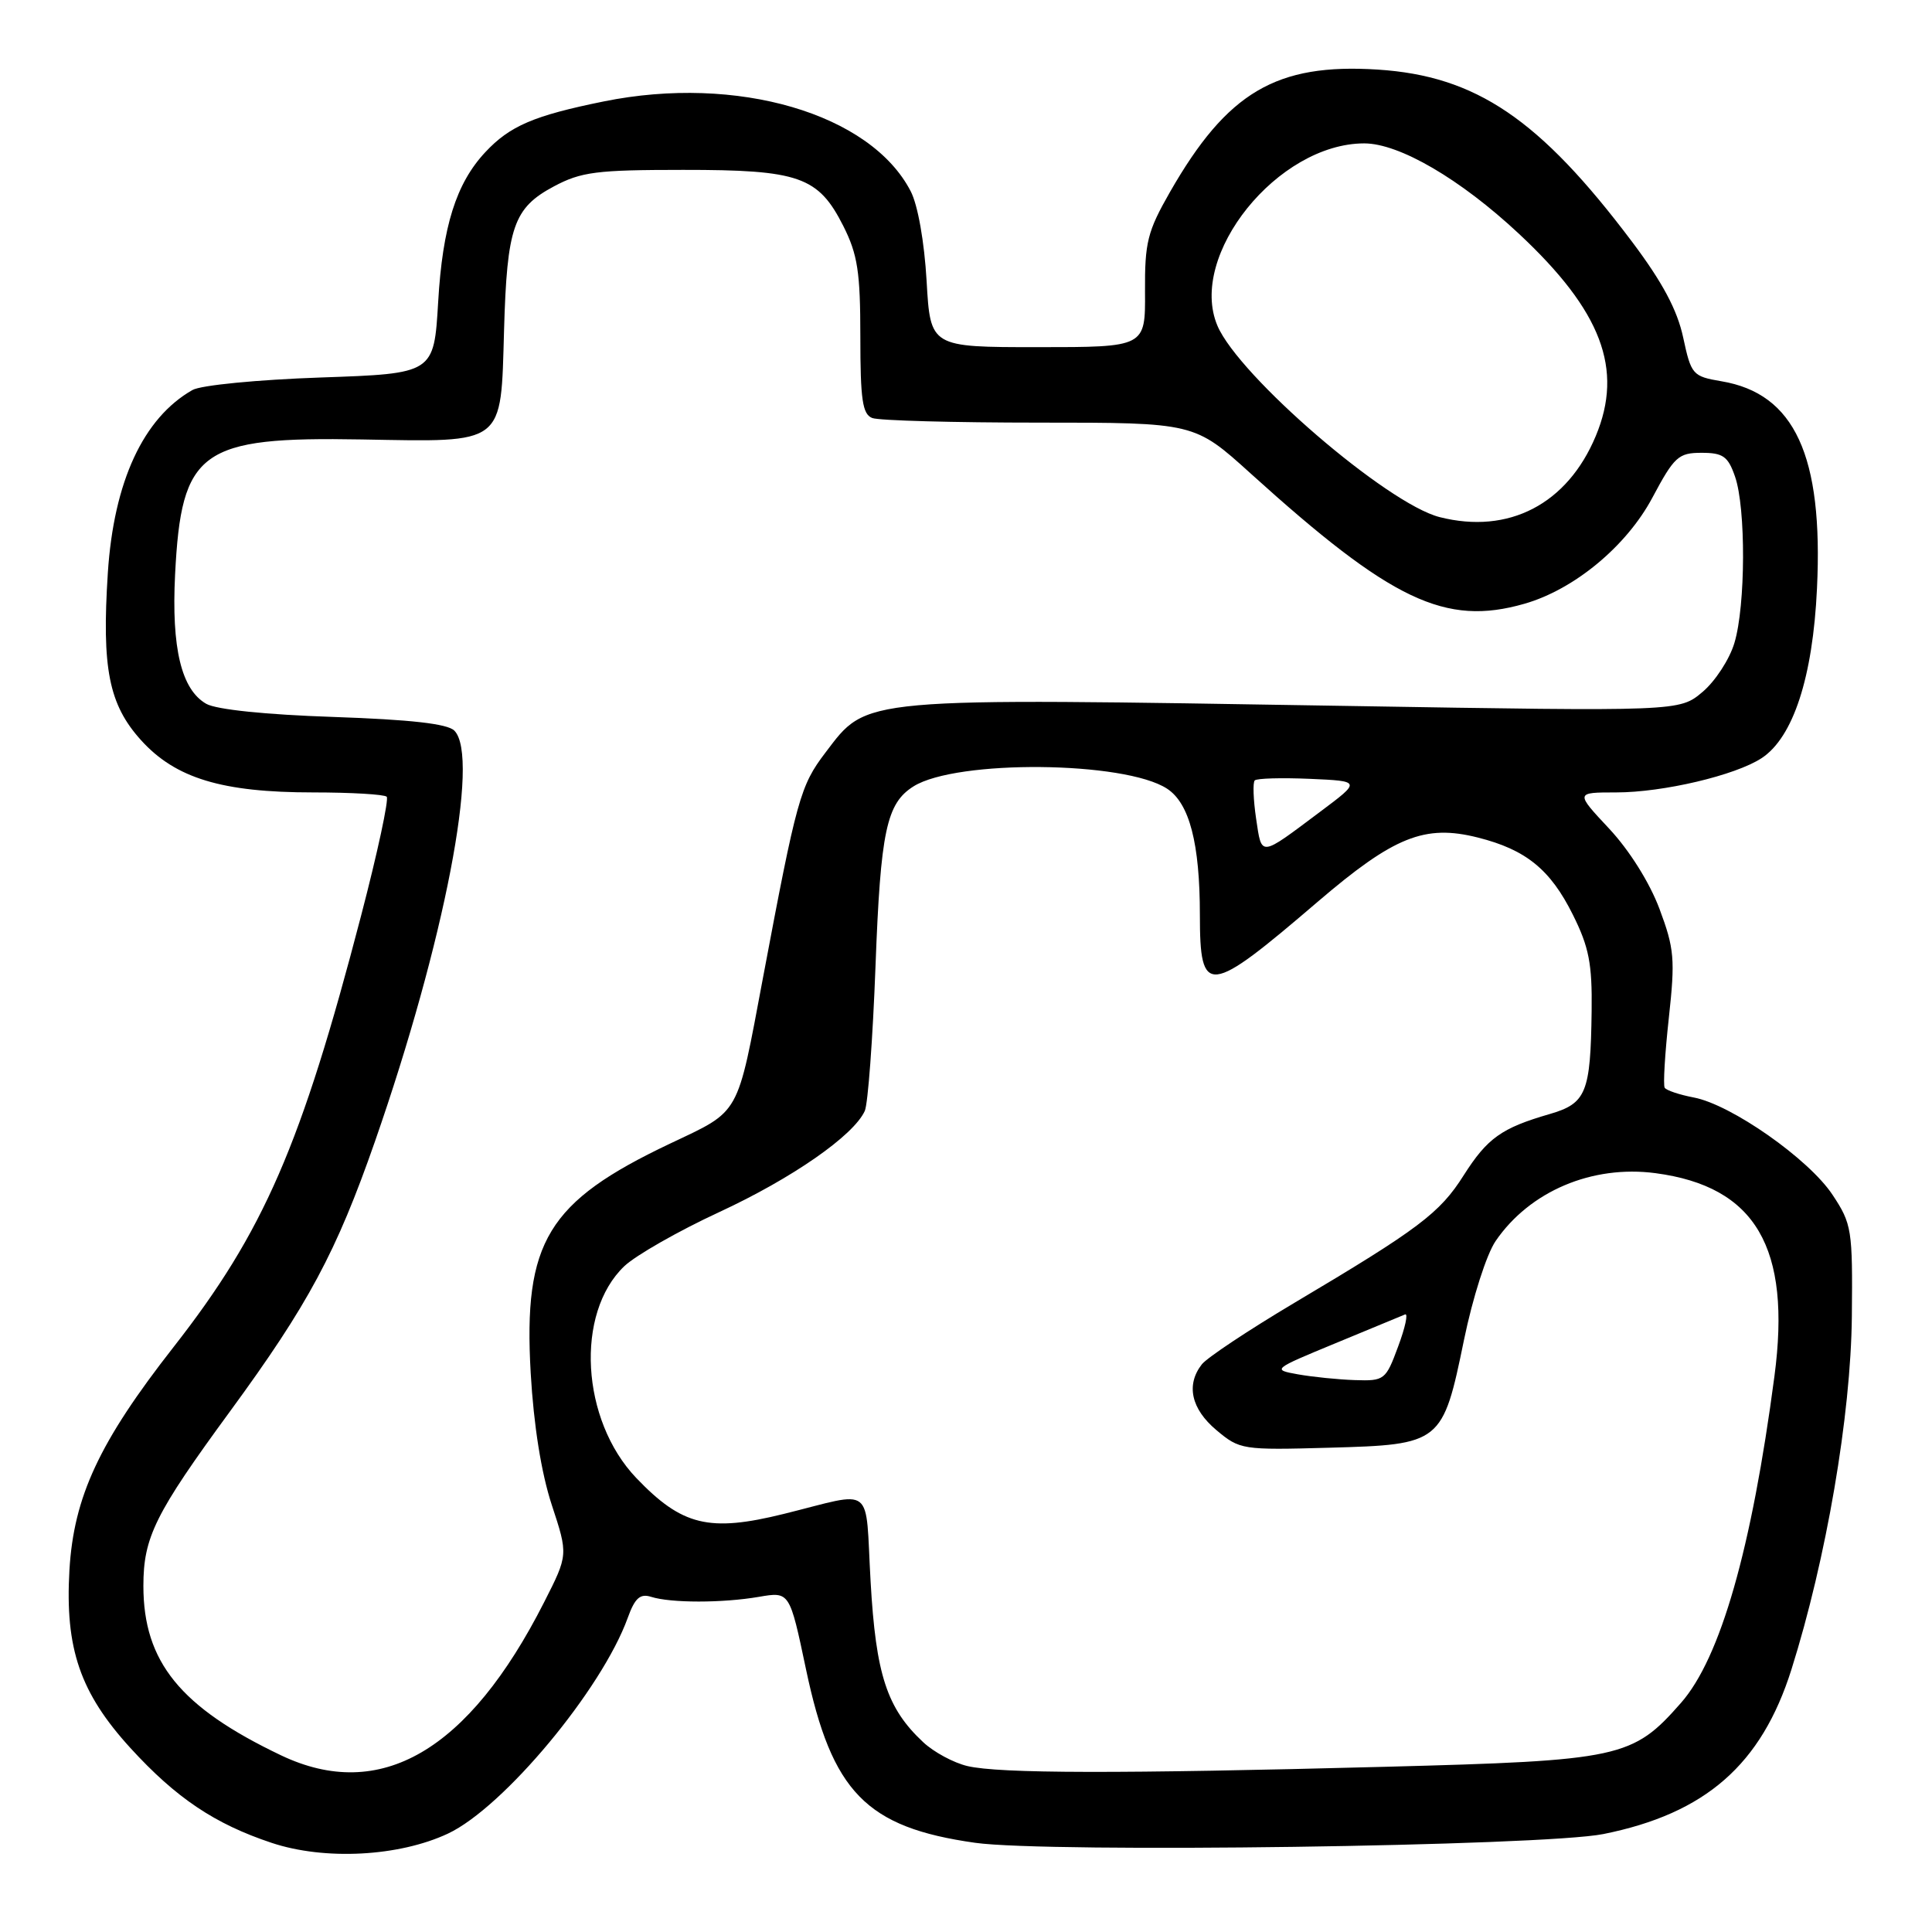 <?xml version="1.0" encoding="UTF-8" standalone="no"?>
<!DOCTYPE svg PUBLIC "-//W3C//DTD SVG 1.1//EN" "http://www.w3.org/Graphics/SVG/1.1/DTD/svg11.dtd" >
<svg xmlns="http://www.w3.org/2000/svg" xmlns:xlink="http://www.w3.org/1999/xlink" version="1.1" viewBox="0 0 256 256">
 <g >
 <path fill="currentColor"
d=" M 59.36 242.96 C 66.72 239.50 79.75 223.86 83.18 214.37 C 84.13 211.74 84.82 211.13 86.28 211.59 C 88.89 212.42 95.73 212.42 100.56 211.59 C 104.63 210.89 104.63 210.89 106.80 221.19 C 110.23 237.48 114.77 242.14 129.21 244.18 C 138.90 245.55 204.43 244.63 212.46 243.02 C 225.99 240.30 233.39 233.83 237.37 221.23 C 241.99 206.58 245.25 187.55 245.38 174.43 C 245.49 162.93 245.38 162.18 242.82 158.32 C 239.69 153.58 229.38 146.35 224.42 145.42 C 222.53 145.06 220.80 144.48 220.58 144.13 C 220.36 143.77 220.61 139.61 221.13 134.87 C 221.98 127.10 221.86 125.70 219.89 120.43 C 218.58 116.94 215.91 112.68 213.22 109.80 C 208.73 105.00 208.73 105.00 214.15 105.00 C 220.36 105.00 229.94 102.74 233.42 100.46 C 237.60 97.72 240.21 89.75 240.76 77.97 C 241.60 60.39 237.80 52.15 228.10 50.52 C 224.28 49.87 224.09 49.66 223.03 44.72 C 222.25 41.08 220.29 37.40 216.26 32.04 C 204.01 15.76 195.59 10.06 182.55 9.22 C 169.12 8.36 162.61 12.20 155.03 25.44 C 152.04 30.67 151.68 32.11 151.72 38.65 C 151.77 46.00 151.77 46.00 137.52 46.00 C 123.28 46.00 123.28 46.00 122.78 37.22 C 122.48 32.05 121.62 27.16 120.67 25.34 C 115.35 15.04 97.65 9.86 80.00 13.44 C 70.73 15.32 67.56 16.68 64.30 20.17 C 60.44 24.30 58.64 30.02 58.06 40.00 C 57.50 49.50 57.50 49.50 42.50 50.02 C 34.14 50.31 26.61 51.04 25.50 51.68 C 18.98 55.39 15.08 63.82 14.29 75.89 C 13.47 88.56 14.42 93.35 18.68 98.07 C 23.25 103.13 29.42 105.00 41.51 105.00 C 46.55 105.00 50.92 105.26 51.24 105.57 C 51.55 105.89 50.03 112.97 47.85 121.32 C 39.90 151.83 34.96 163.20 22.99 178.50 C 13.15 191.07 9.77 198.33 9.20 208.05 C 8.60 218.45 10.62 224.32 17.29 231.63 C 23.33 238.24 28.45 241.68 36.00 244.19 C 43.03 246.53 52.86 246.01 59.36 242.96 Z  M 37.24 232.59 C 23.90 226.23 19.00 220.21 19.00 210.14 C 19.00 203.70 20.55 200.57 30.49 187.00 C 40.85 172.85 44.56 165.94 49.69 151.23 C 58.88 124.85 63.64 100.25 60.20 96.81 C 59.30 95.90 54.38 95.35 44.20 95.00 C 35.22 94.70 28.66 94.02 27.33 93.26 C 24.03 91.37 22.71 85.89 23.20 76.13 C 24.03 59.65 26.52 57.85 47.94 58.23 C 67.04 58.57 66.35 59.10 66.79 43.73 C 67.18 30.06 68.05 27.55 73.39 24.70 C 77.01 22.77 79.05 22.51 90.50 22.51 C 105.91 22.50 108.43 23.39 111.75 29.96 C 113.64 33.72 114.00 36.04 114.00 44.60 C 114.00 52.97 114.28 54.89 115.58 55.39 C 116.45 55.73 126.41 56.00 137.72 56.00 C 158.27 56.00 158.27 56.00 165.73 62.75 C 184.38 79.62 191.51 83.01 202.00 80.00 C 208.60 78.11 215.52 72.37 218.94 65.96 C 221.85 60.50 222.40 60.00 225.46 60.00 C 228.31 60.00 228.97 60.46 229.90 63.15 C 231.35 67.31 231.31 80.25 229.82 85.19 C 229.18 87.35 227.27 90.28 225.59 91.69 C 222.53 94.27 222.53 94.27 178.51 93.54 C 113.39 92.47 115.01 92.32 109.37 99.73 C 106.04 104.11 105.57 105.80 101.11 129.50 C 97.61 148.11 98.19 147.07 88.75 151.55 C 72.55 159.24 69.33 164.55 70.32 181.93 C 70.72 188.87 71.72 195.16 73.11 199.40 C 75.29 206.02 75.29 206.02 72.10 212.30 C 62.08 232.04 50.38 238.85 37.24 232.59 Z  M 128.18 234.01 C 126.36 233.58 123.73 232.16 122.34 230.86 C 117.52 226.37 116.06 221.92 115.36 209.57 C 114.61 196.46 116.05 197.59 103.86 200.60 C 93.96 203.05 90.38 202.18 84.31 195.84 C 76.98 188.16 76.18 174.01 82.73 167.77 C 84.26 166.33 89.90 163.11 95.28 160.62 C 104.97 156.13 113.11 150.47 114.59 147.20 C 115.01 146.27 115.65 137.62 116.01 128.00 C 116.68 110.11 117.46 106.44 121.06 104.19 C 126.76 100.63 149.06 100.84 154.65 104.51 C 157.61 106.45 158.99 111.75 158.99 121.25 C 159.00 132.08 160.05 131.96 174.59 119.50 C 184.71 110.84 188.78 109.20 195.83 110.98 C 202.19 112.58 205.43 115.21 208.41 121.20 C 210.55 125.49 210.98 127.70 210.90 133.95 C 210.76 144.81 210.19 146.21 205.33 147.62 C 198.95 149.47 197.09 150.80 193.95 155.73 C 190.78 160.75 188.00 162.84 171.50 172.64 C 165.45 176.24 159.94 179.90 159.25 180.78 C 157.13 183.50 157.83 186.68 161.17 189.49 C 164.28 192.10 164.59 192.15 176.15 191.83 C 190.97 191.42 191.17 191.26 193.99 177.53 C 195.14 171.94 196.98 166.19 198.18 164.44 C 202.70 157.84 210.96 154.34 219.36 155.45 C 232.63 157.21 237.38 165.31 235.12 182.37 C 232.10 205.26 227.97 219.69 222.74 225.64 C 216.33 232.94 214.75 233.29 183.50 234.11 C 148.26 235.04 132.41 235.01 128.18 234.01 Z  M 172.00 182.11 C 168.54 181.49 168.60 181.44 176.95 177.99 C 181.60 176.07 185.75 174.35 186.18 174.17 C 186.61 173.99 186.20 175.91 185.26 178.42 C 183.62 182.86 183.45 183.00 179.53 182.87 C 177.32 182.80 173.93 182.45 172.00 182.11 Z  M 166.44 108.47 C 166.07 105.96 165.99 103.68 166.26 103.41 C 166.54 103.13 169.82 103.04 173.56 103.20 C 180.36 103.50 180.36 103.50 174.93 107.56 C 166.84 113.62 167.21 113.58 166.44 108.47 Z  M 190.76 68.52 C 183.80 66.75 164.16 49.84 161.32 43.17 C 157.36 33.85 169.32 19.00 180.77 19.00 C 185.41 19.00 193.50 23.72 201.25 30.96 C 212.22 41.20 215.15 48.91 211.45 57.77 C 207.68 66.81 199.91 70.84 190.76 68.52 Z "/>
</g>
</svg>